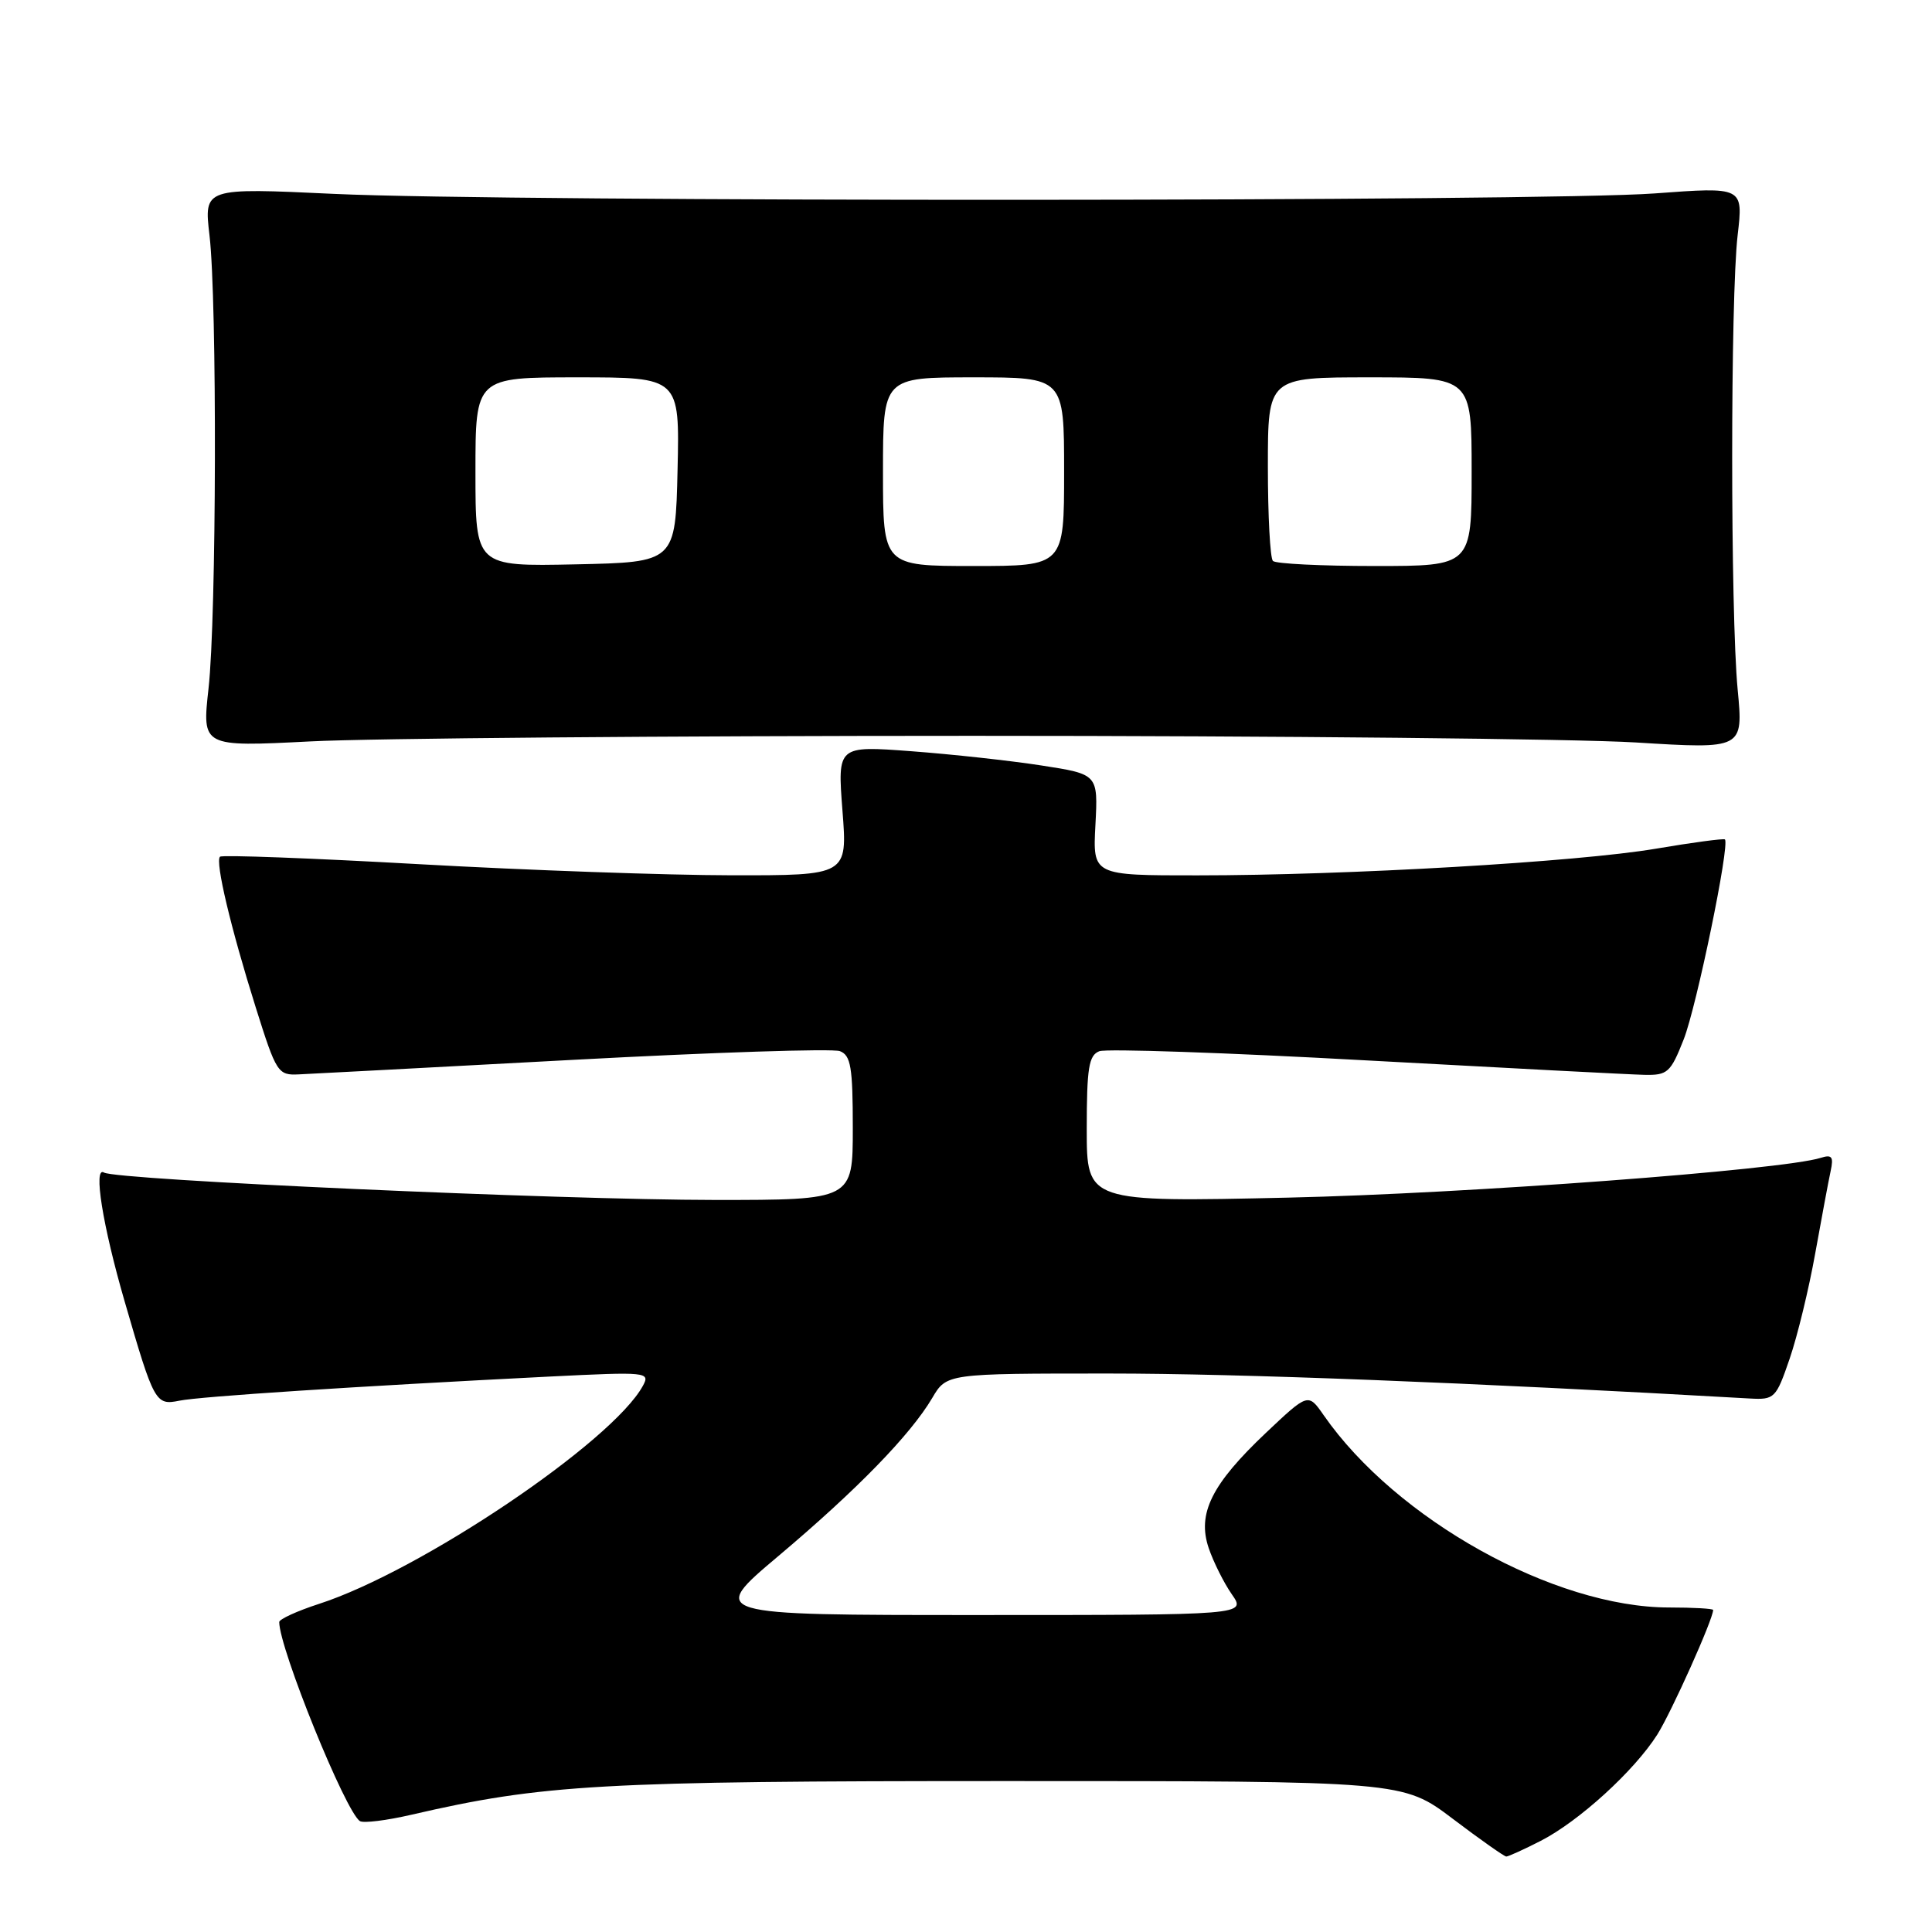 <?xml version="1.0" encoding="UTF-8" standalone="no"?>
<!DOCTYPE svg PUBLIC "-//W3C//DTD SVG 1.1//EN" "http://www.w3.org/Graphics/SVG/1.1/DTD/svg11.dtd" >
<svg xmlns="http://www.w3.org/2000/svg" xmlns:xlink="http://www.w3.org/1999/xlink" version="1.1" viewBox="0 0 256 256">
 <g >
 <path fill="currentColor"
d=" M 204.14 243.93 C 209.21 241.34 216.55 234.65 219.60 229.84 C 221.48 226.86 227.00 214.55 227.00 213.33 C 227.00 213.15 224.38 213.00 221.18 213.00 C 205.96 213.00 185.01 201.35 175.40 187.53 C 173.34 184.57 173.34 184.57 167.75 189.85 C 160.54 196.67 158.61 200.56 160.16 205.13 C 160.79 206.98 162.17 209.74 163.22 211.25 C 165.14 214.00 165.14 214.00 129.50 214.00 C 93.86 214.00 93.86 214.00 103.18 206.15 C 113.58 197.38 120.64 190.12 123.52 185.25 C 125.43 182.00 125.43 182.00 146.94 182.00 C 164.21 182.00 194.70 183.19 231.88 185.31 C 235.13 185.49 235.34 185.28 237.13 180.06 C 238.16 177.07 239.69 170.77 240.53 166.06 C 241.38 161.35 242.29 156.45 242.57 155.17 C 242.98 153.27 242.74 152.95 241.26 153.42 C 236.18 155.03 194.30 158.16 170.75 158.69 C 144.00 159.29 144.00 159.29 144.00 149.61 C 144.00 141.49 144.27 139.83 145.67 139.29 C 146.60 138.94 162.46 139.48 180.92 140.50 C 199.39 141.51 216.01 142.38 217.86 142.42 C 220.96 142.49 221.36 142.14 223.10 137.72 C 224.80 133.41 229.24 111.90 228.56 111.23 C 228.41 111.08 224.28 111.63 219.39 112.46 C 209.05 114.21 178.57 115.99 158.65 115.99 C 144.79 116.00 144.79 116.00 145.15 109.30 C 145.50 102.59 145.50 102.59 138.00 101.43 C 133.88 100.79 126.11 99.94 120.74 99.54 C 110.97 98.81 110.97 98.81 111.63 107.41 C 112.30 116.00 112.30 116.00 96.90 115.98 C 88.43 115.97 69.83 115.31 55.56 114.51 C 41.29 113.71 29.40 113.26 29.15 113.52 C 28.49 114.18 30.57 122.94 33.89 133.50 C 36.62 142.18 36.83 142.50 39.61 142.36 C 41.20 142.29 57.59 141.42 76.04 140.43 C 94.49 139.44 110.35 138.92 111.29 139.28 C 112.74 139.84 113.00 141.40 113.00 149.47 C 113.00 159.00 113.00 159.00 94.75 159.00 C 74.10 158.99 15.39 156.36 13.78 155.37 C 12.33 154.47 13.59 162.36 16.52 172.46 C 20.41 185.87 20.61 186.24 23.76 185.60 C 26.47 185.04 47.08 183.70 72.86 182.40 C 85.74 181.76 86.18 181.80 85.19 183.62 C 81.15 191.05 55.69 208.19 42.25 212.53 C 39.36 213.47 37.00 214.55 37.00 214.93 C 37.00 218.42 45.81 240.15 47.70 241.31 C 48.17 241.60 51.24 241.22 54.52 240.46 C 71.95 236.43 79.59 236.00 133.44 236.00 C 185.89 236.00 185.89 236.00 192.50 241.00 C 196.13 243.75 199.33 246.00 199.59 246.00 C 199.86 246.00 201.91 245.07 204.14 243.93 Z  M 129.00 97.50 C 169.43 97.50 208.91 97.90 216.75 98.38 C 231.00 99.26 231.00 99.26 230.25 91.38 C 229.28 81.18 229.28 39.38 230.25 31.13 C 230.99 24.76 230.99 24.76 219.25 25.63 C 204.43 26.73 67.34 26.77 44.26 25.69 C 27.02 24.88 27.02 24.88 27.76 31.19 C 28.78 39.88 28.69 81.78 27.63 91.24 C 26.77 98.97 26.77 98.97 41.13 98.24 C 49.04 97.83 88.58 97.50 129.00 97.50 Z  M 63.00 62.53 C 63.00 50.00 63.00 50.00 76.53 50.00 C 90.06 50.00 90.06 50.00 89.78 62.25 C 89.50 74.50 89.50 74.50 76.25 74.78 C 63.00 75.06 63.00 75.06 63.00 62.53 Z  M 117.00 62.50 C 117.00 50.00 117.00 50.00 129.00 50.00 C 141.00 50.00 141.00 50.00 141.00 62.50 C 141.00 75.00 141.00 75.00 129.00 75.00 C 117.00 75.00 117.00 75.00 117.00 62.50 Z  M 168.67 74.33 C 168.30 73.97 168.00 68.34 168.00 61.83 C 168.00 50.00 168.00 50.00 181.50 50.00 C 195.00 50.00 195.00 50.00 195.00 62.50 C 195.00 75.00 195.00 75.00 182.17 75.00 C 175.11 75.00 169.03 74.70 168.67 74.33 Z "/>
</g>
</svg>